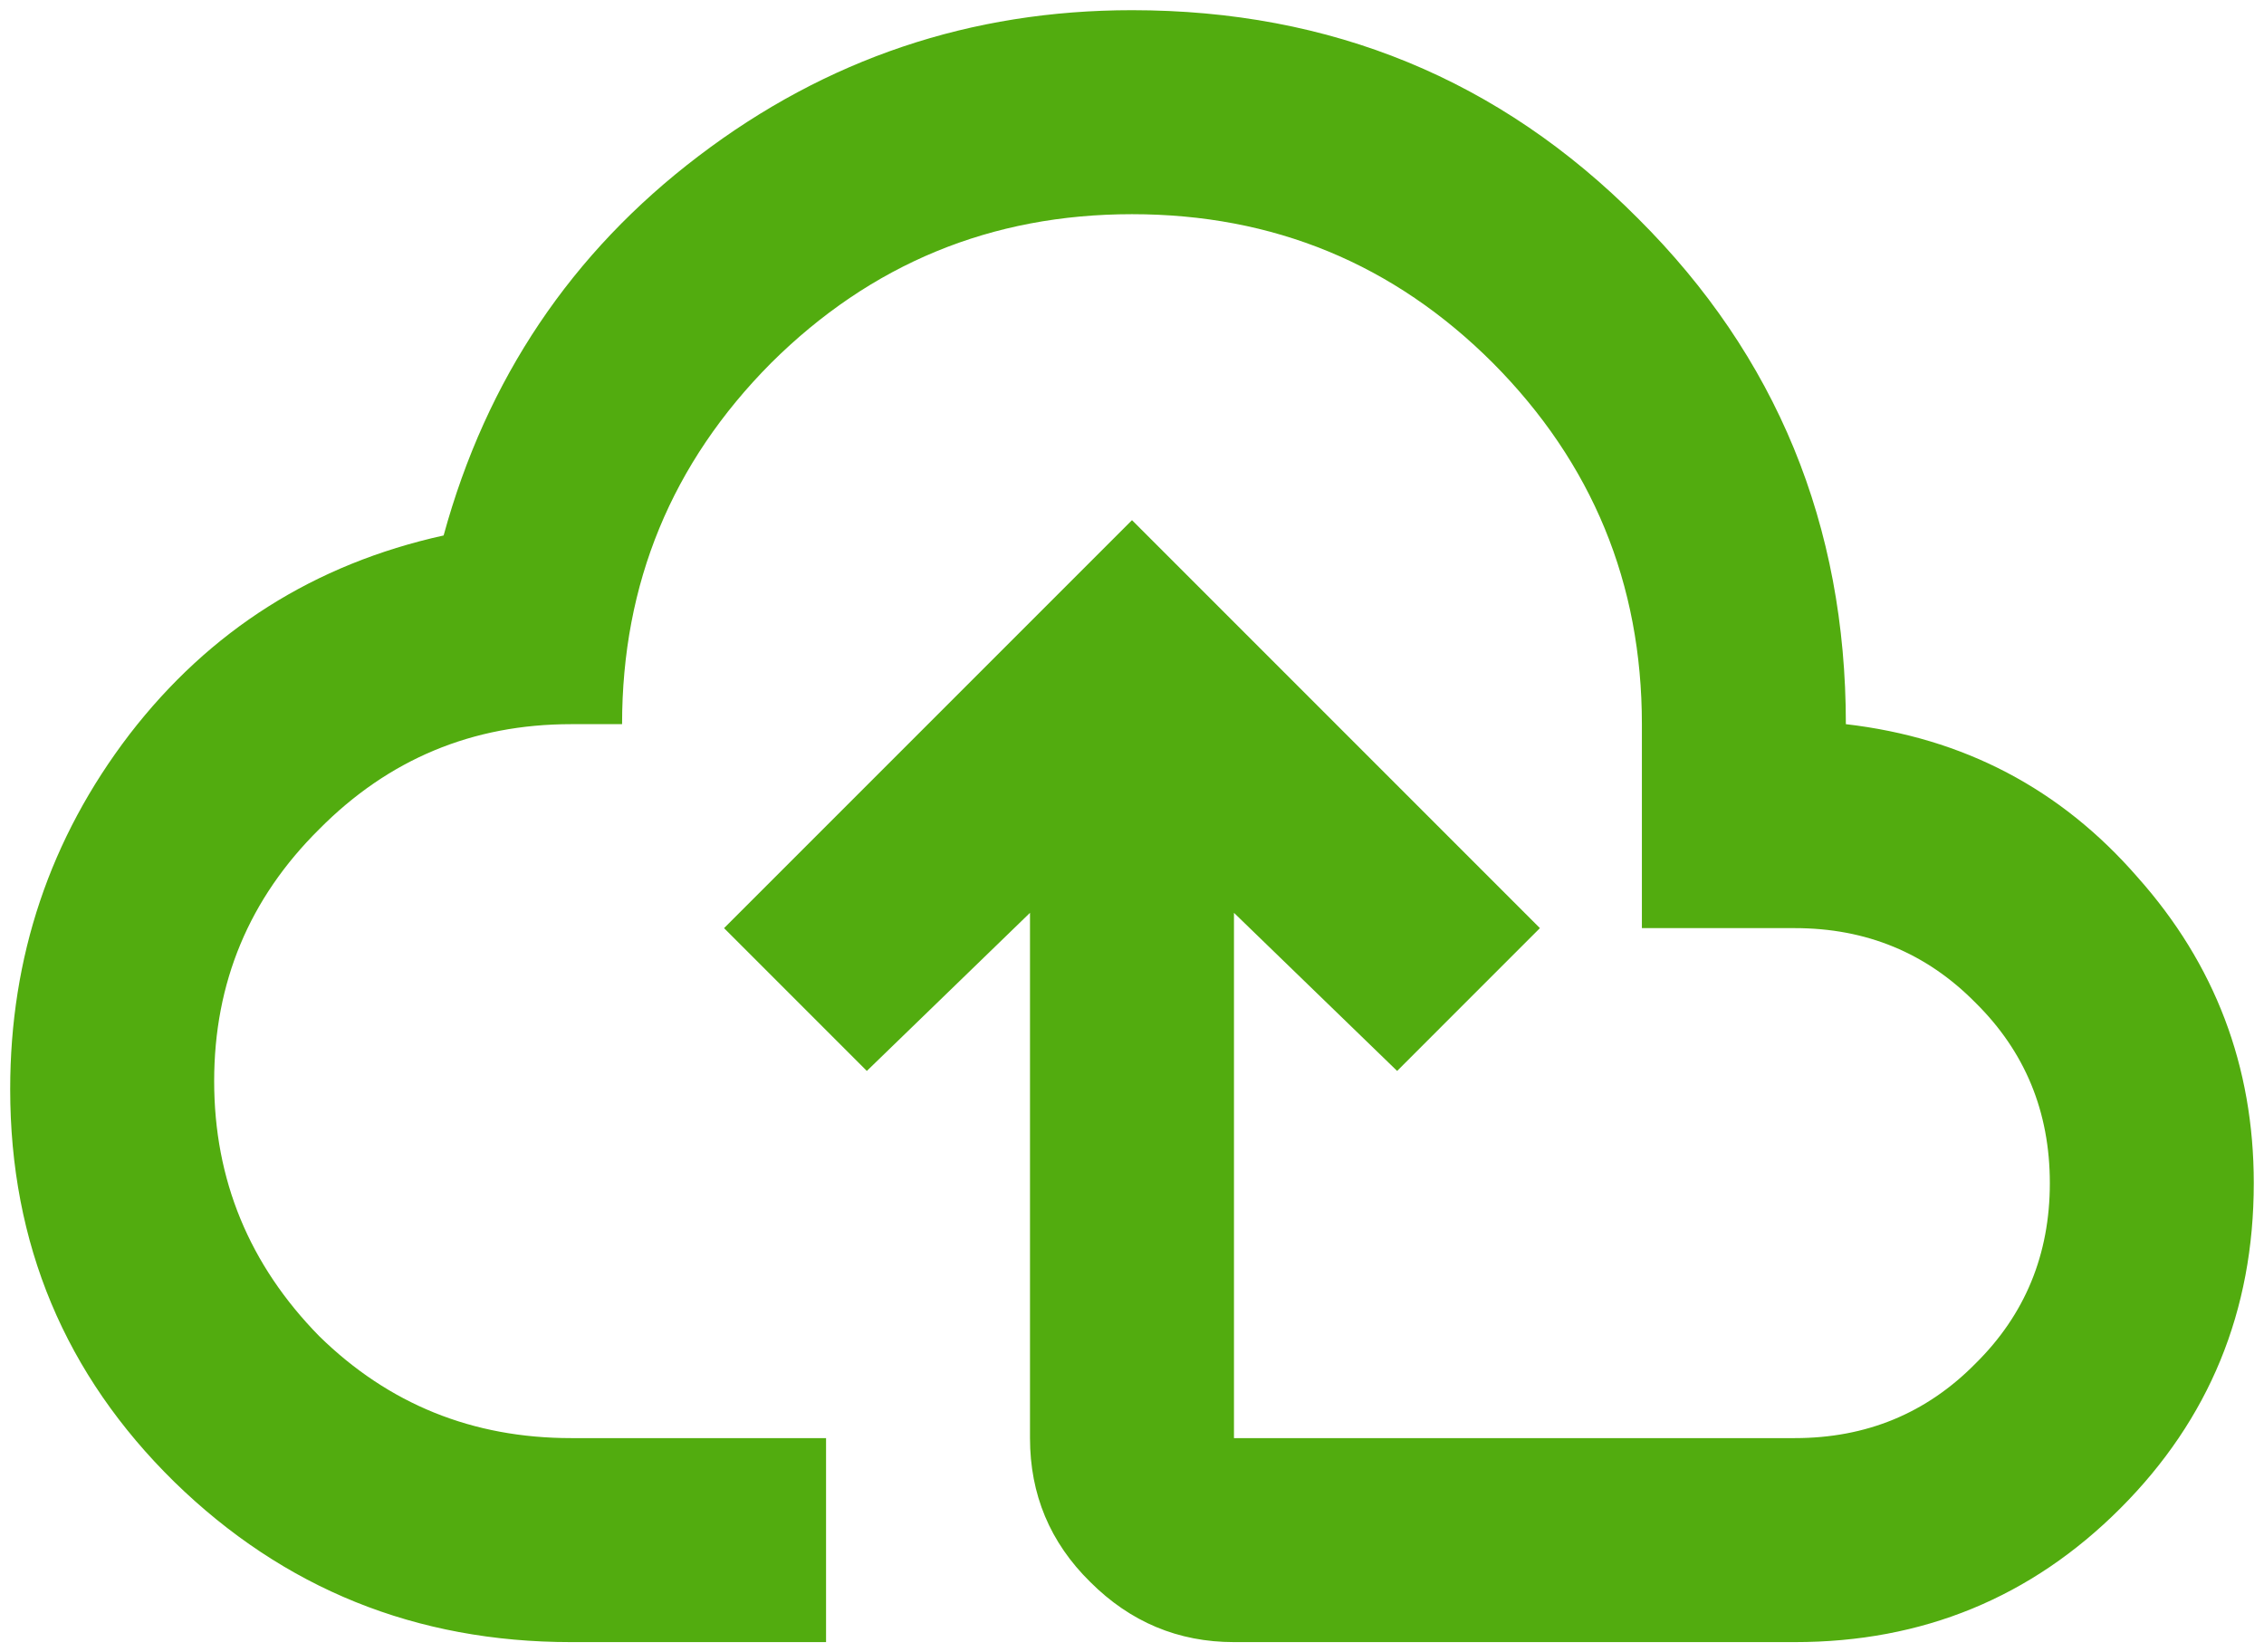 <svg width="74" height="54" viewBox="0 0 74 54" fill="none" xmlns="http://www.w3.org/2000/svg">
<path d="M18.666 53.667C13.6 53.667 9.277 51.922 5.7 48.433C2.122 44.922 0.333 40.645 0.333 35.6C0.333 31.267 1.633 27.4 4.233 24C6.855 20.6 10.277 18.433 14.5 17.5C15.9 12.389 18.677 8.256 22.833 5.1C27.011 1.922 31.733 0.333 37 0.333C43.511 0.333 49.022 2.6 53.533 7.133C58.066 11.645 60.333 17.156 60.333 23.667C64.177 24.111 67.355 25.778 69.866 28.667C72.4 31.511 73.666 34.844 73.666 38.667C73.666 42.844 72.211 46.389 69.3 49.3C66.389 52.211 62.844 53.667 58.666 53.667H40.333C38.511 53.667 36.944 53.011 35.633 51.7C34.322 50.411 33.666 48.844 33.666 47V29.833L28.333 35L23.666 30.333L37 17L50.333 30.333L45.666 35L40.333 29.833V47H58.666C61 47 62.966 46.189 64.566 44.567C66.189 42.967 67 41 67 38.667C67 36.333 66.189 34.367 64.566 32.767C62.966 31.145 61 30.333 58.666 30.333H53.666V23.667C53.666 19.067 52.044 15.133 48.8 11.867C45.555 8.622 41.622 7 37 7C32.4 7 28.466 8.622 25.2 11.867C21.955 15.133 20.333 19.067 20.333 23.667H18.666C15.444 23.667 12.7 24.811 10.433 27.1C8.144 29.367 7 32.111 7 35.333C7 38.556 8.144 41.333 10.433 43.667C12.7 45.889 15.444 47 18.666 47H27V53.667" fill="#52AC0F"/>
</svg>